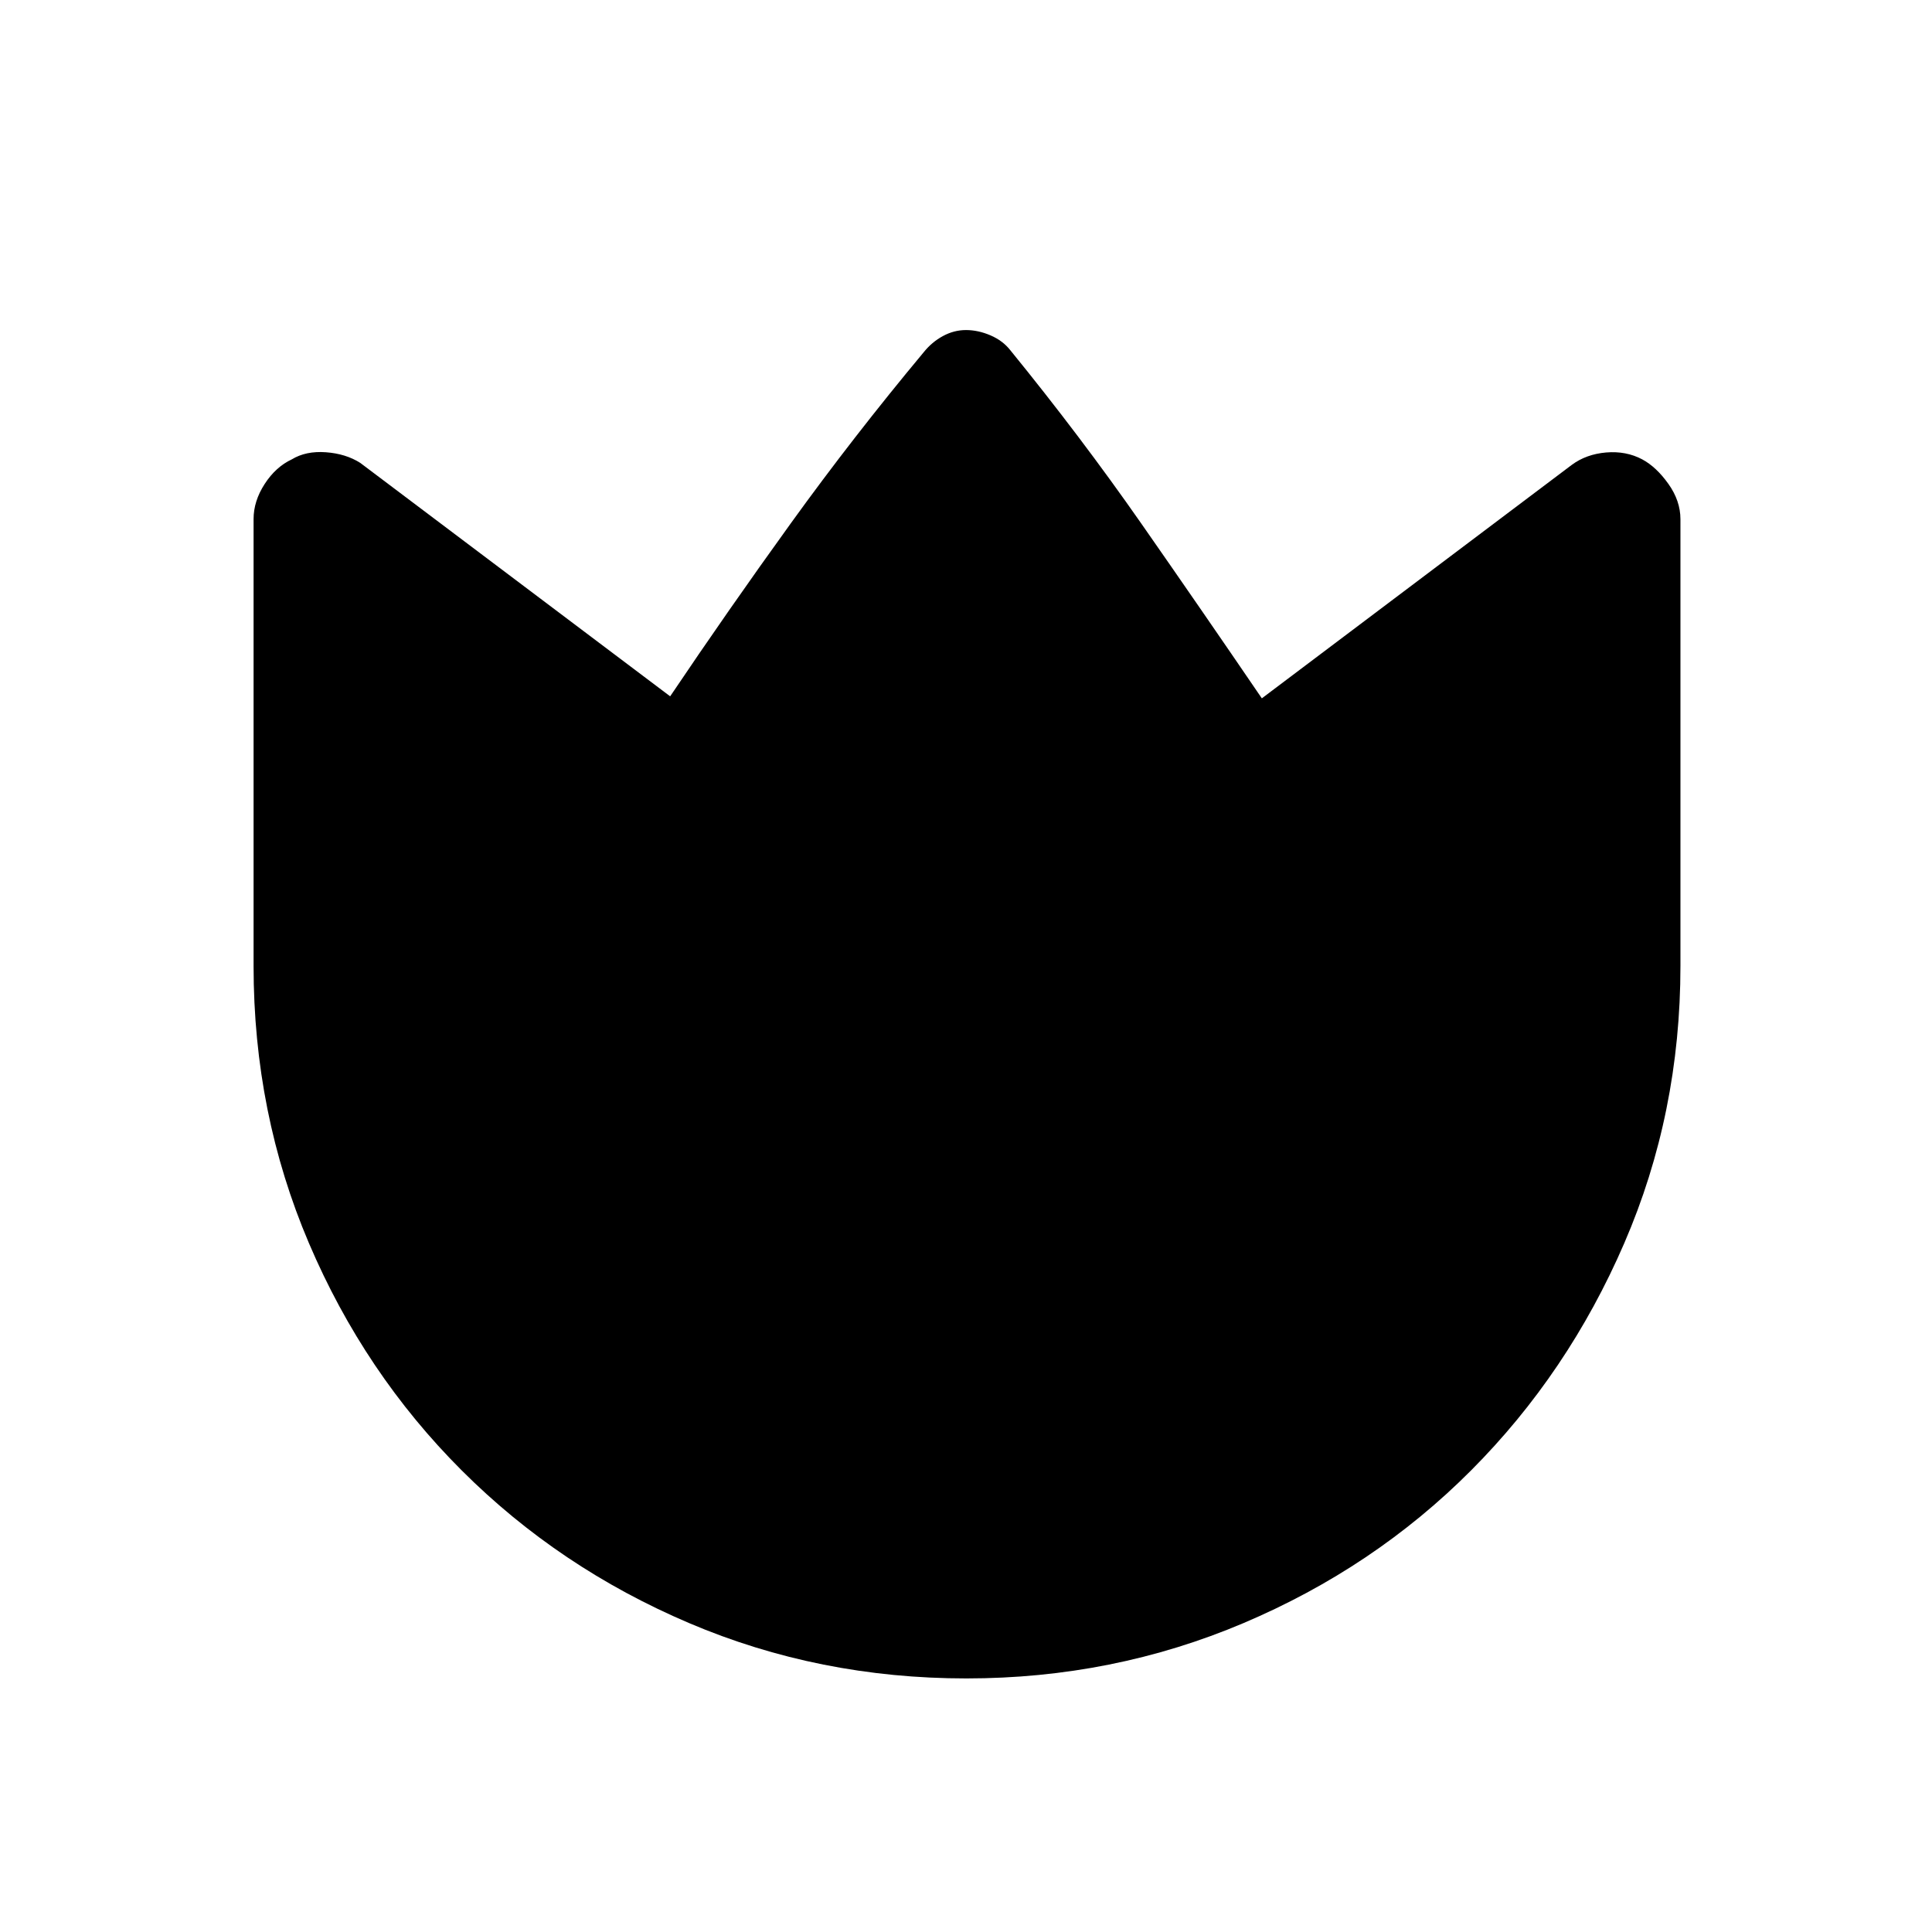 <svg xmlns="http://www.w3.org/2000/svg" height="48" viewBox="0 -960 960 960" width="48"><path d="M502-786q35 43 65 86t60 87l154-116q7.19-5.33 17.1-6.17 9.9-.83 17.9 3.42 7 3.75 13 12.17t6 17.58v222q0 73.21-27.92 137.75-27.91 64.55-76.12 112.9Q682.75-181 617.9-153.5 553.05-126 480.17-126q-73.17 0-137.76-27.5-64.59-27.5-112.98-75.85-48.39-48.35-75.91-112.9Q126-406.79 126-480v-222.08q0-8.92 5.5-17.42 5.5-8.5 13.5-12.25 7-4.25 16.9-3.53 9.91.72 17.1 5.28l154 116q28.94-43 59.97-86Q424-743 459-785q4-5 9.5-8t11.5-3q6 0 12.13 2.62 6.13 2.62 9.87 7.38Z"/></svg>